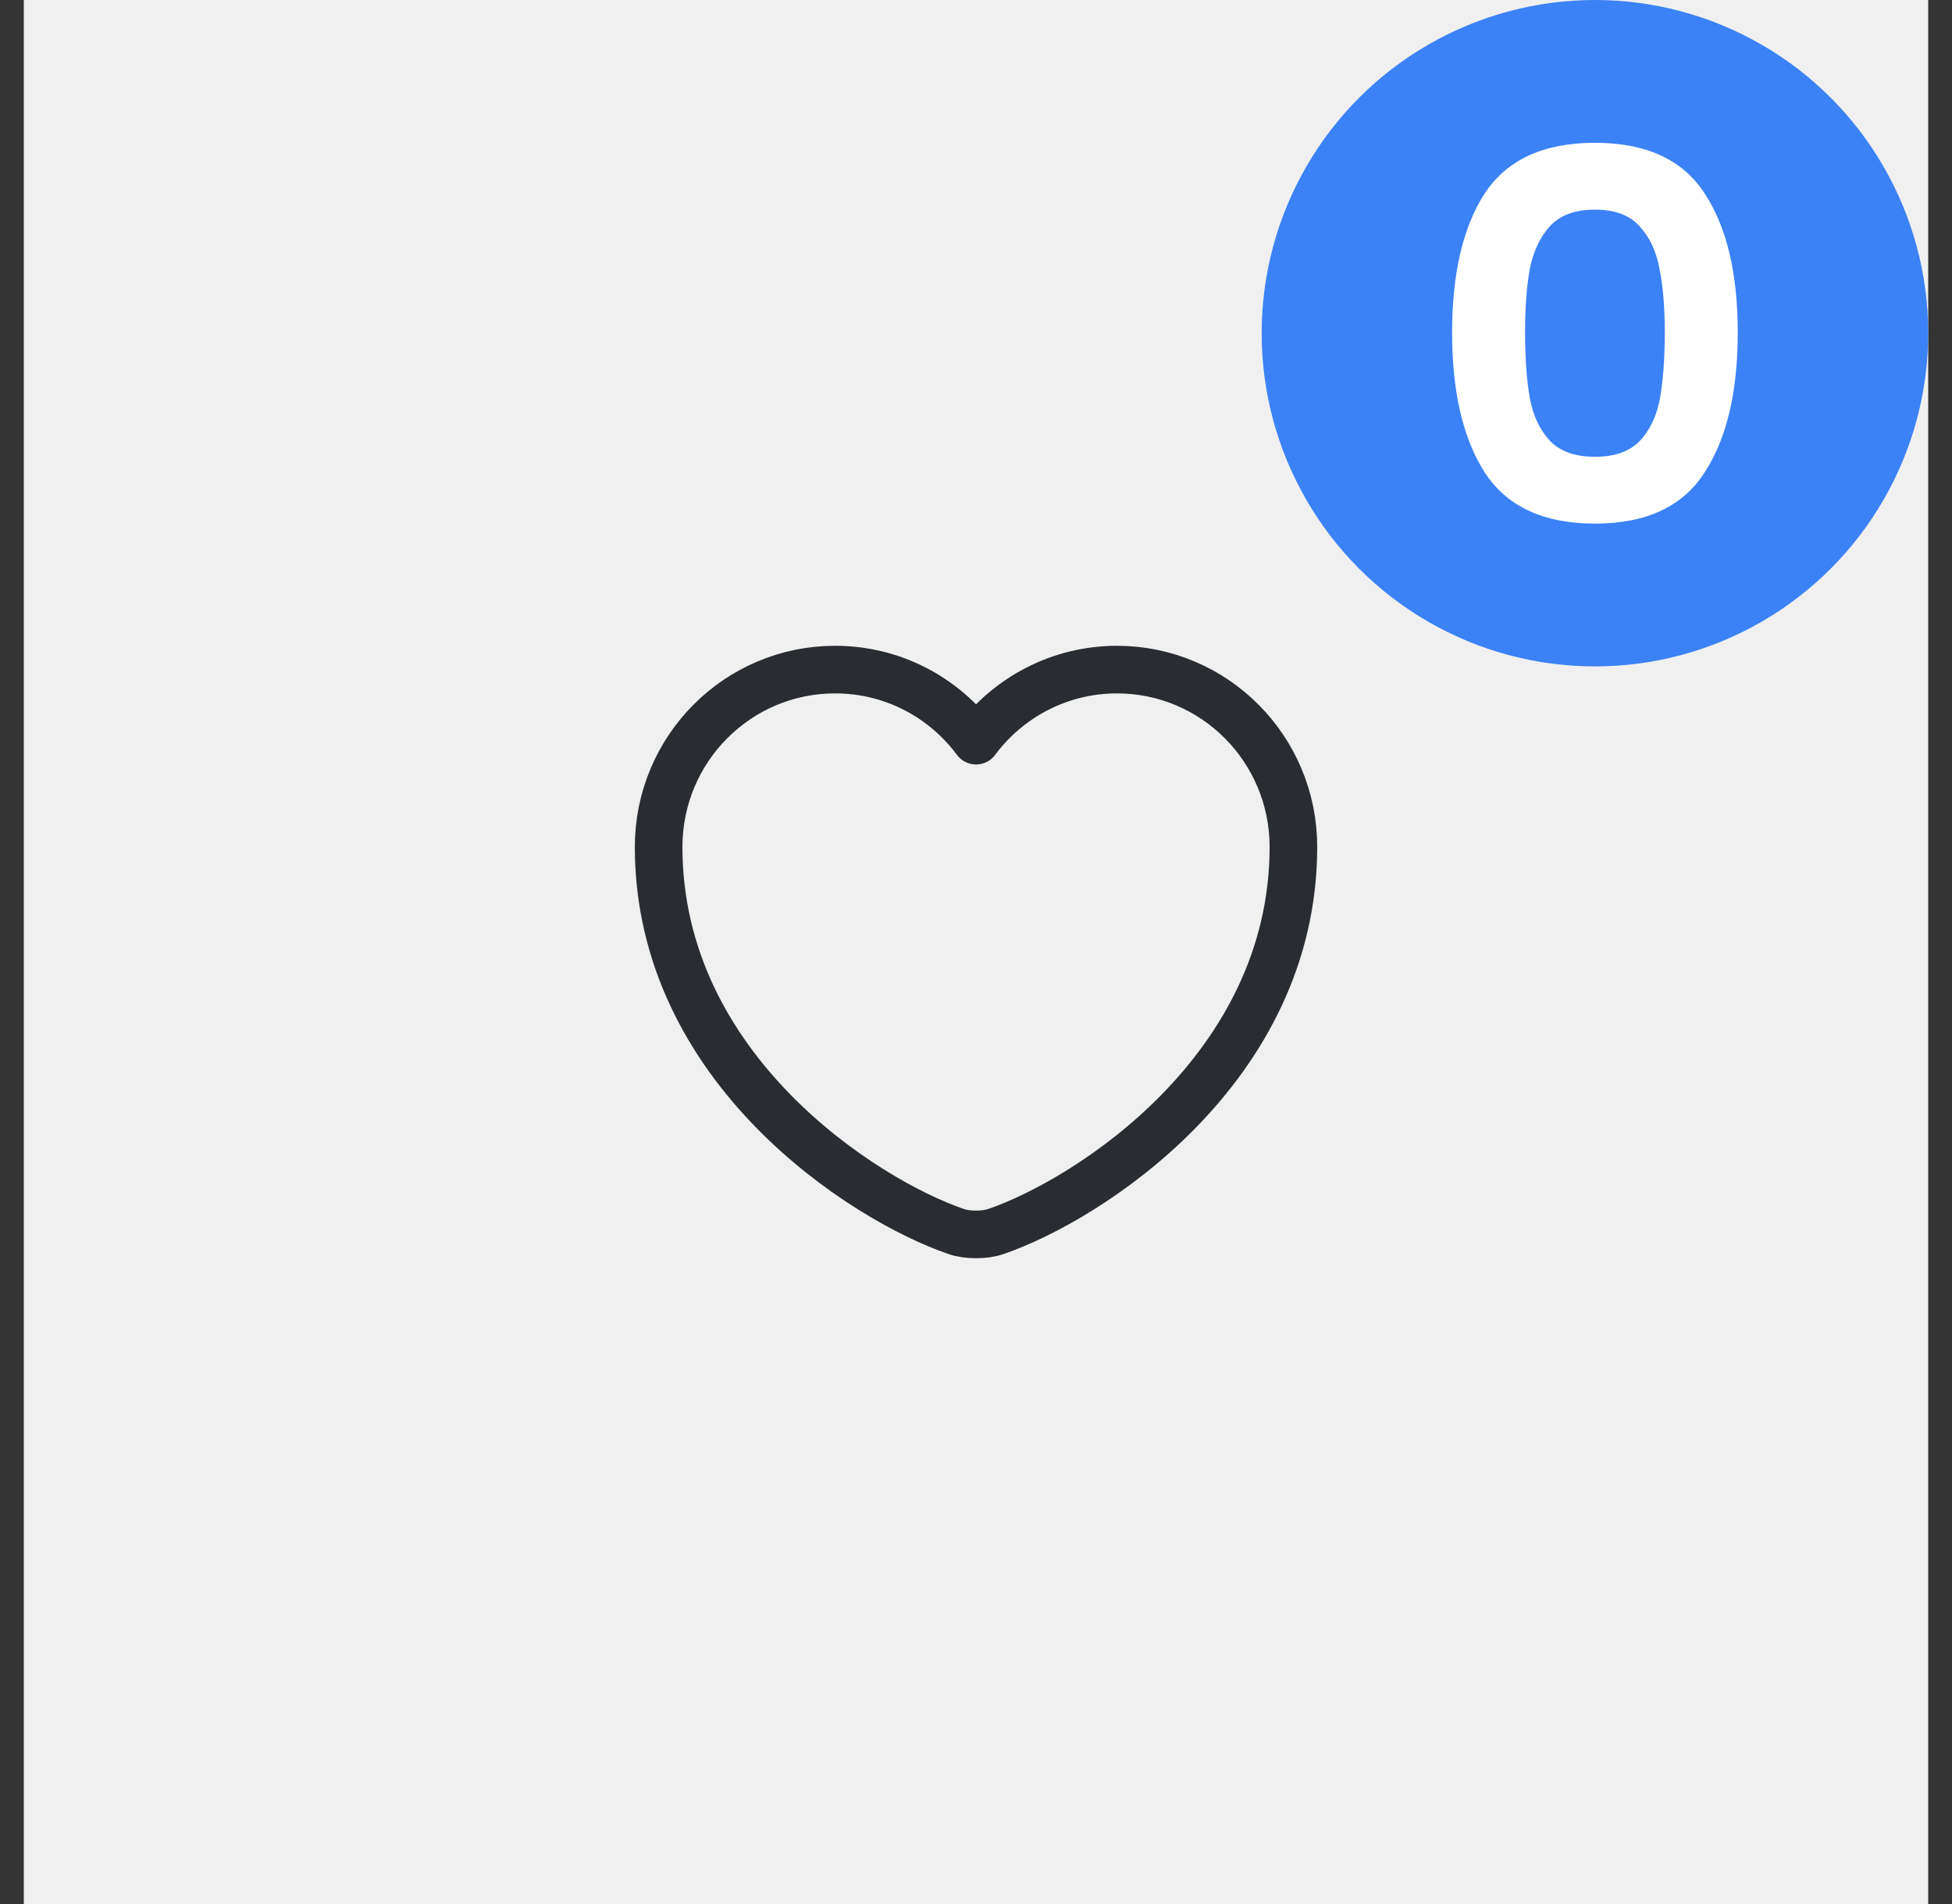 <svg width="41" height="40" viewBox="0 0 41 40" fill="none" xmlns="http://www.w3.org/2000/svg">
<rect x="0" y="0" width="41" height="40" fill="#333333" stroke="none"/>
<rect x="0.5" width="40" height="40" fill="#F0F0F0"/>
<path d="M20.914 25.873C20.687 25.953 20.314 25.953 20.087 25.873C18.154 25.213 13.834 22.46 13.834 17.793C13.834 15.733 15.494 14.067 17.541 14.067C18.754 14.067 19.827 14.653 20.501 15.56C21.174 14.653 22.254 14.067 23.461 14.067C25.507 14.067 27.167 15.733 27.167 17.793C27.167 22.46 22.847 25.213 20.914 25.873Z" stroke="#292D32" stroke-linecap="round" stroke-linejoin="round"/>
<circle cx="33.5" cy="7" r="7" fill="#3B82F6"/>
<path d="M30.5 6.984C30.5 5.739 30.73 4.763 31.189 4.058C31.656 3.353 32.426 3 33.5 3C34.574 3 35.341 3.353 35.8 4.058C36.267 4.763 36.5 5.739 36.5 6.984C36.5 8.236 36.267 9.219 35.8 9.931C35.341 10.644 34.574 11 33.5 11C32.426 11 31.656 10.644 31.189 9.931C30.73 9.219 30.5 8.236 30.5 6.984ZM34.967 6.984C34.967 6.451 34.93 6.005 34.856 5.645C34.789 5.278 34.648 4.979 34.433 4.749C34.226 4.519 33.915 4.404 33.5 4.404C33.085 4.404 32.77 4.519 32.556 4.749C32.348 4.979 32.207 5.278 32.133 5.645C32.067 6.005 32.033 6.451 32.033 6.984C32.033 7.531 32.067 7.991 32.133 8.366C32.2 8.733 32.341 9.031 32.556 9.262C32.77 9.485 33.085 9.596 33.5 9.596C33.915 9.596 34.23 9.485 34.444 9.262C34.659 9.031 34.8 8.733 34.867 8.366C34.933 7.991 34.967 7.531 34.967 6.984Z" fill="white"/>
</svg>
